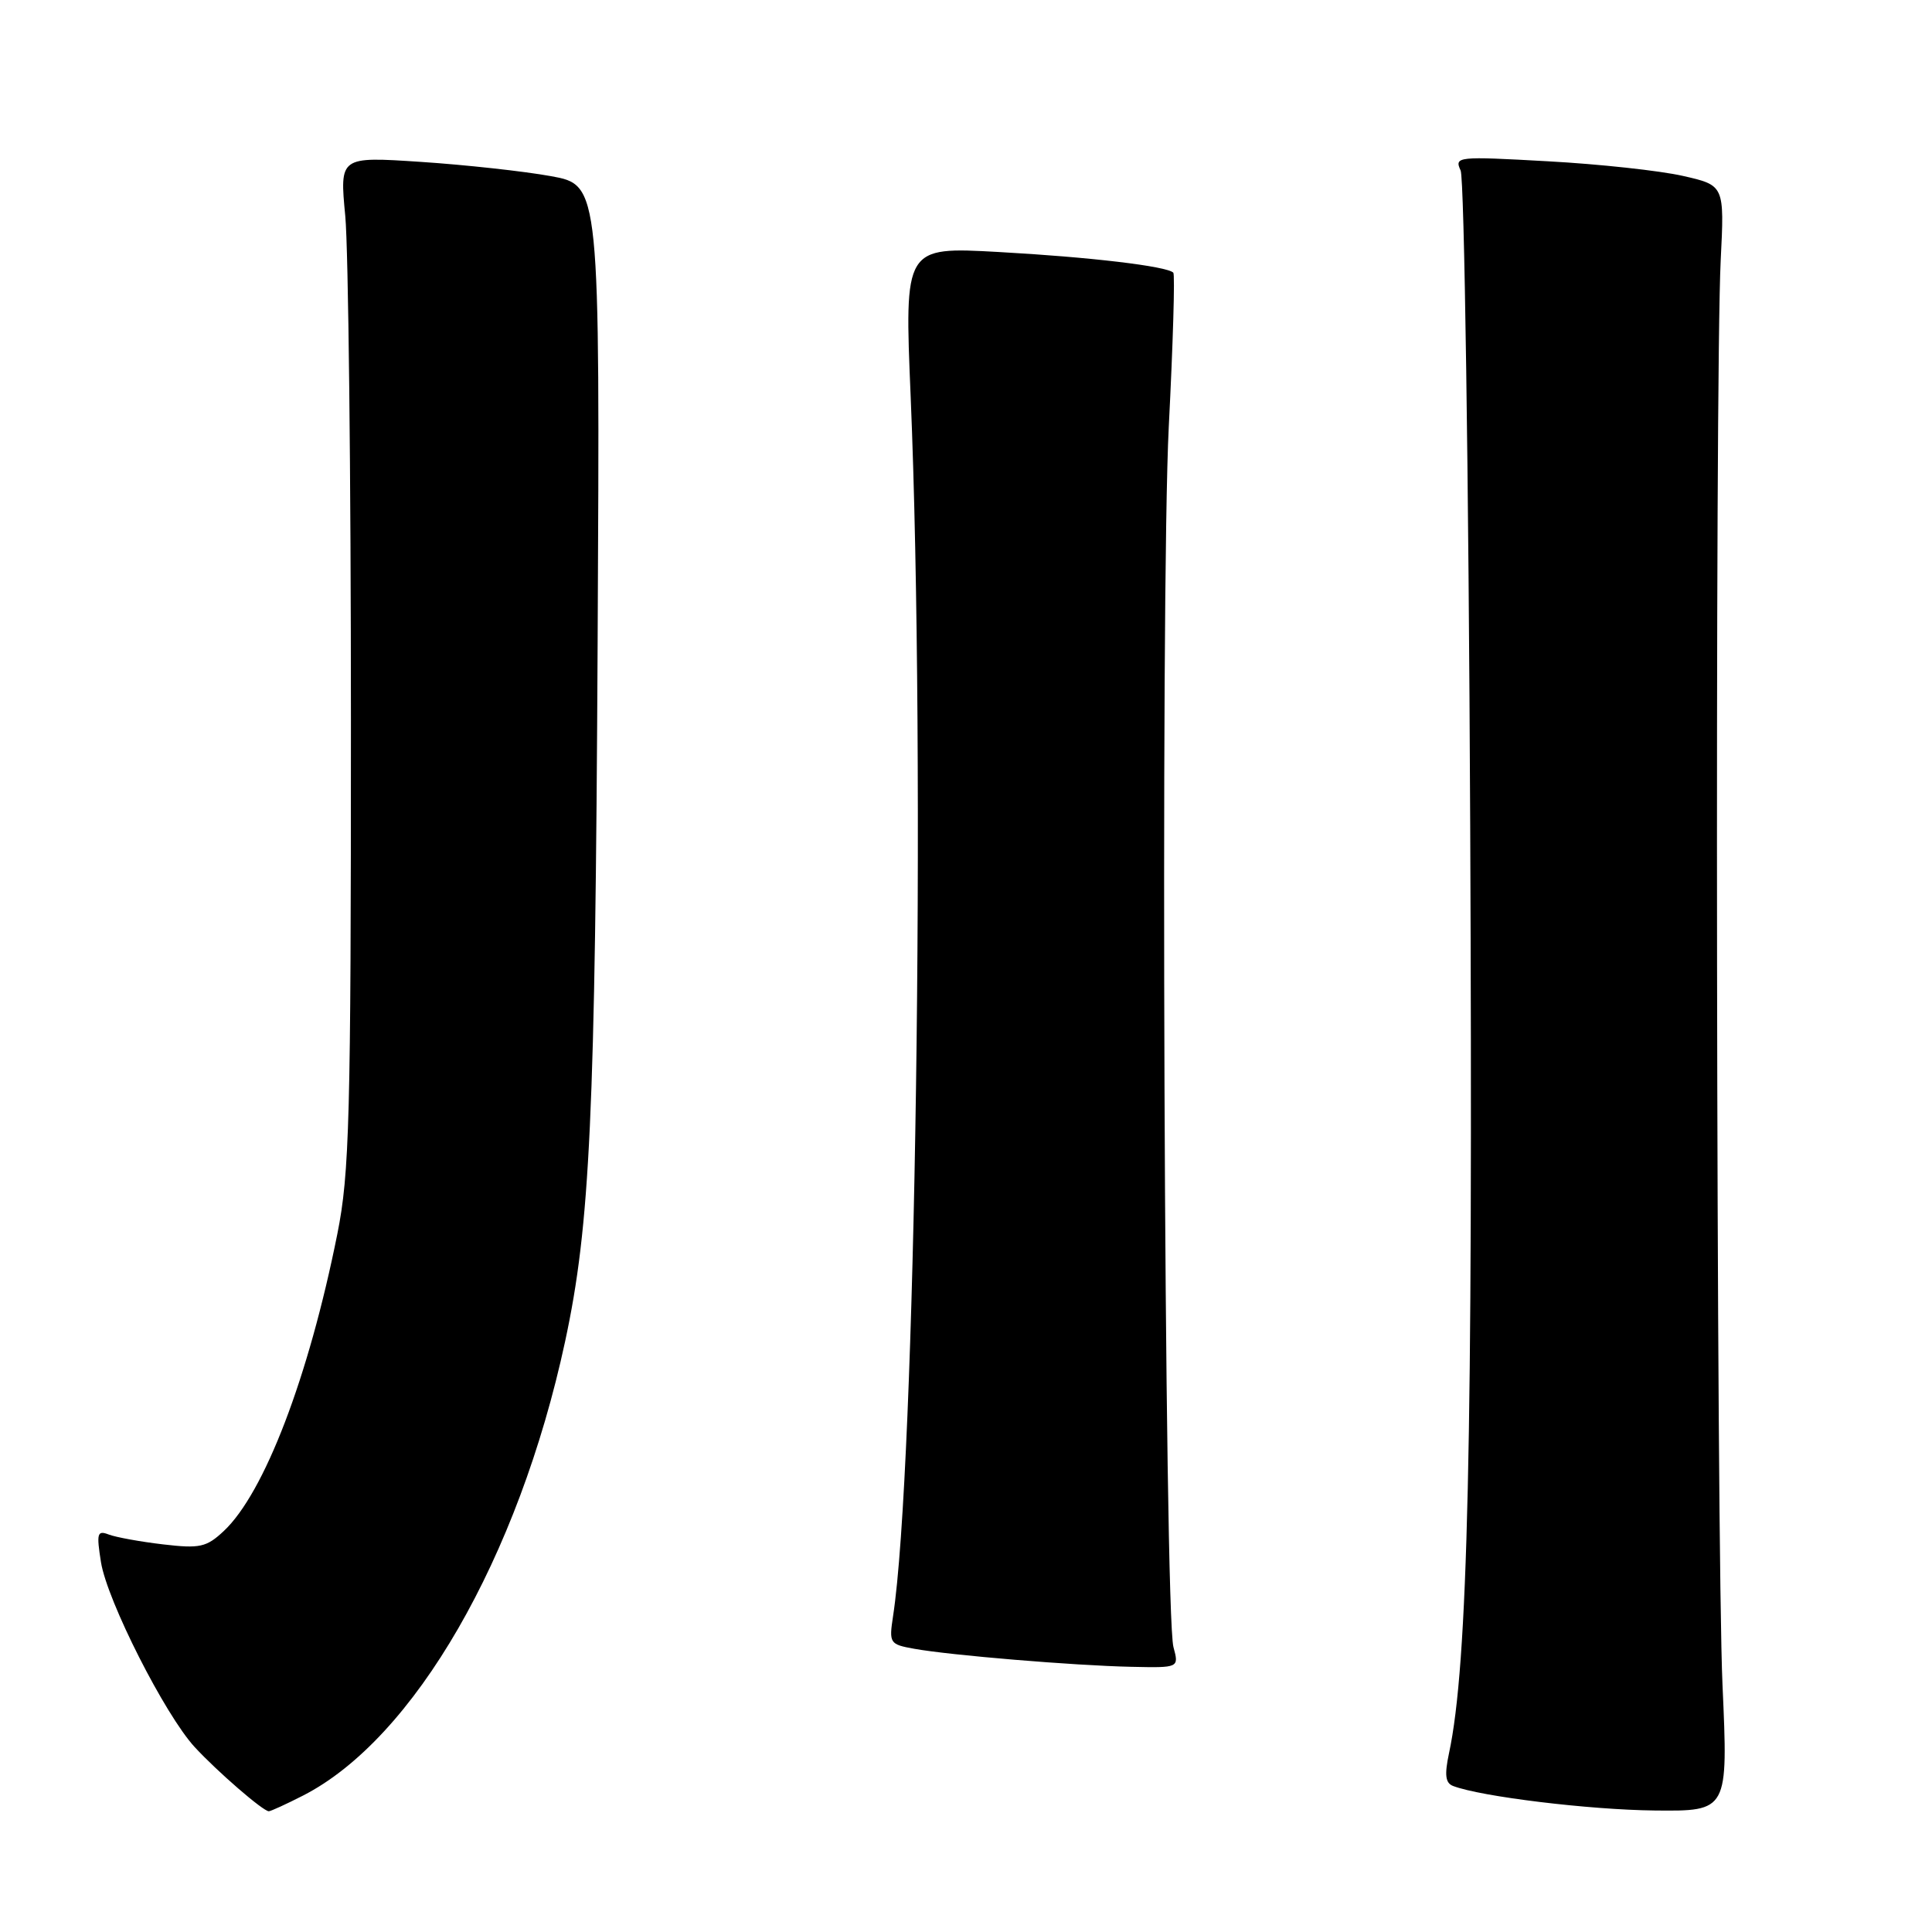 <?xml version="1.0" encoding="UTF-8" standalone="no"?>
<!DOCTYPE svg PUBLIC "-//W3C//DTD SVG 1.1//EN" "http://www.w3.org/Graphics/SVG/1.1/DTD/svg11.dtd" >
<svg xmlns="http://www.w3.org/2000/svg" xmlns:xlink="http://www.w3.org/1999/xlink" version="1.1" viewBox="0 0 256 256">
 <g >
 <path fill="currentColor"
d=" M 40.14 237.93 C 54.86 230.42 68.71 206.42 74.88 177.75 C 78.20 162.29 78.87 148.02 79.19 85.01 C 79.50 24.52 79.50 24.52 73.00 23.34 C 69.42 22.69 61.66 21.84 55.75 21.45 C 45.00 20.74 45.00 20.74 45.75 28.62 C 46.16 32.95 46.50 63.05 46.50 95.50 C 46.50 148.29 46.31 155.45 44.70 163.50 C 40.91 182.46 35.02 197.87 29.63 202.89 C 27.35 205.02 26.47 205.21 21.62 204.64 C 18.62 204.29 15.39 203.70 14.43 203.34 C 12.88 202.74 12.77 203.15 13.38 207.00 C 14.20 212.11 21.86 227.22 25.80 231.50 C 28.78 234.73 34.86 240.00 35.62 240.00 C 35.87 240.00 37.91 239.07 40.14 237.93 Z  M 228.24 223.25 C 227.42 204.59 227.22 50.17 228.00 34.53 C 228.50 24.56 228.50 24.56 223.00 23.31 C 219.97 22.62 211.91 21.74 205.08 21.37 C 193.09 20.70 192.69 20.74 193.54 22.59 C 194.03 23.64 194.60 62.75 194.81 109.50 C 195.18 191.31 194.52 220.55 192.00 232.32 C 191.39 235.19 191.52 236.26 192.54 236.65 C 196.21 238.06 210.57 239.81 219.24 239.90 C 228.99 240.00 228.99 240.00 228.24 223.25 Z  M 155.49 218.25 C 154.27 213.76 153.75 78.51 154.87 56.52 C 155.43 45.54 155.70 36.37 155.47 36.13 C 154.60 35.27 144.42 34.06 132.30 33.39 C 119.83 32.70 119.83 32.70 120.67 52.60 C 122.68 100.71 121.32 194.84 118.33 214.18 C 117.79 217.73 117.89 217.89 121.13 218.47 C 125.88 219.33 142.31 220.70 149.87 220.86 C 156.23 221.00 156.23 221.00 155.49 218.25 Z "/>
</g>
</svg>